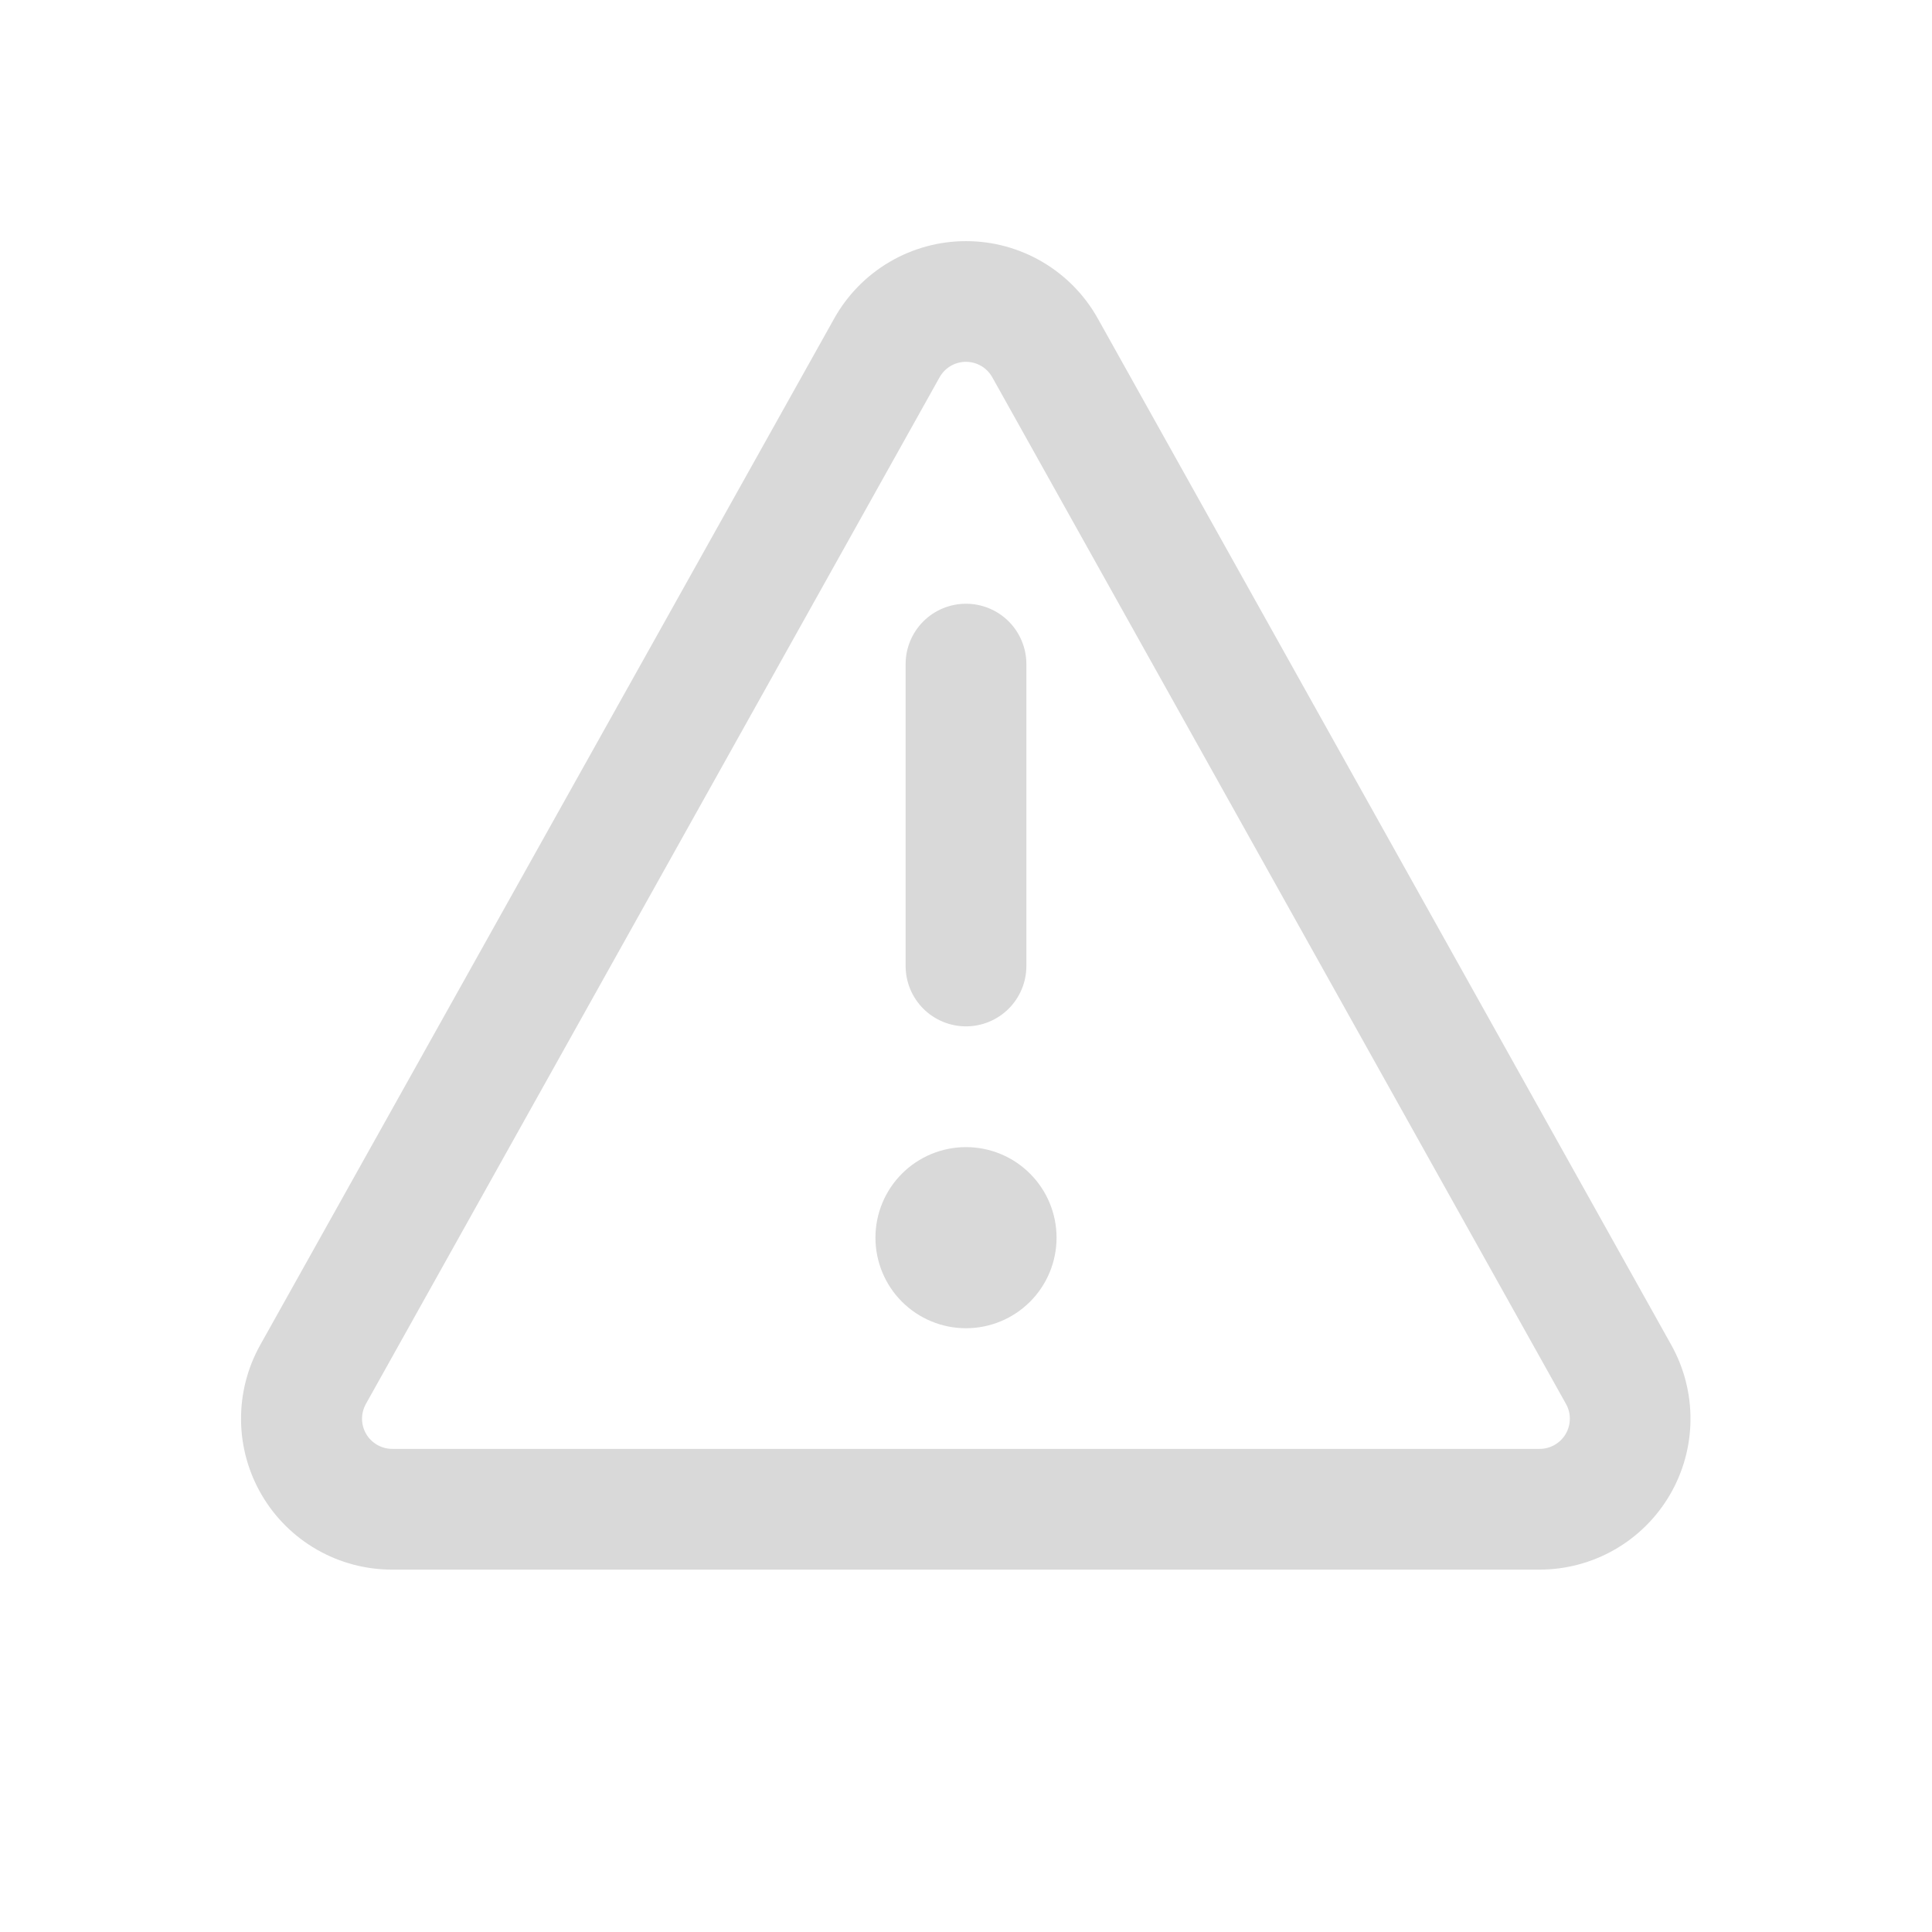 <svg width="79" height="79" viewBox="0 0 79 79" fill="none" xmlns="http://www.w3.org/2000/svg">
<g id="fluent:warning-16-regular">
<path id="Vector" d="M43.203 50.609C43.203 51.591 42.813 52.533 42.118 53.228C41.424 53.922 40.482 54.312 39.5 54.312C38.518 54.312 37.576 53.922 36.881 53.228C36.187 52.533 35.797 51.591 35.797 50.609C35.797 49.627 36.187 48.685 36.881 47.991C37.576 47.296 38.518 46.906 39.5 46.906C40.482 46.906 41.424 47.296 42.118 47.991C42.813 48.685 43.203 49.627 43.203 50.609ZM37.031 39.5C37.031 40.154 37.291 40.782 37.754 41.245C38.217 41.708 38.845 41.968 39.5 41.968C40.155 41.968 40.783 41.708 41.246 41.245C41.709 40.782 41.969 40.154 41.969 39.5V27.156C41.969 26.501 41.709 25.873 41.246 25.41C40.783 24.947 40.155 24.687 39.5 24.687C38.845 24.687 38.217 24.947 37.754 25.41C37.291 25.873 37.031 26.501 37.031 27.156V39.5ZM34.113 13.02C34.649 12.062 35.431 11.264 36.377 10.709C37.324 10.153 38.402 9.86 39.5 9.86C40.598 9.86 41.676 10.153 42.623 10.709C43.569 11.264 44.351 12.062 44.887 13.02L68.34 54.998C68.865 55.937 69.135 56.997 69.124 58.073C69.114 59.149 68.822 60.203 68.278 61.131C67.734 62.059 66.957 62.829 66.024 63.364C65.091 63.899 64.034 64.181 62.958 64.182H16.027C14.951 64.182 13.893 63.901 12.96 63.366C12.026 62.831 11.248 62.061 10.704 61.133C10.159 60.205 9.867 59.15 9.856 58.074C9.845 56.998 10.115 55.938 10.64 54.998L34.113 13.02ZM40.576 15.429C40.469 15.237 40.313 15.077 40.123 14.965C39.934 14.854 39.718 14.795 39.498 14.795C39.277 14.795 39.061 14.854 38.872 14.965C38.682 15.077 38.526 15.237 38.419 15.429L14.961 57.408C14.856 57.596 14.802 57.808 14.804 58.023C14.806 58.238 14.864 58.449 14.973 58.635C15.082 58.82 15.237 58.974 15.424 59.081C15.61 59.188 15.822 59.245 16.037 59.245H62.958C63.173 59.245 63.385 59.188 63.571 59.081C63.758 58.974 63.913 58.82 64.022 58.635C64.131 58.449 64.189 58.238 64.191 58.023C64.194 57.808 64.139 57.596 64.034 57.408L40.576 15.429Z" fill="#D9D9D9"/>
</g>
</svg>
